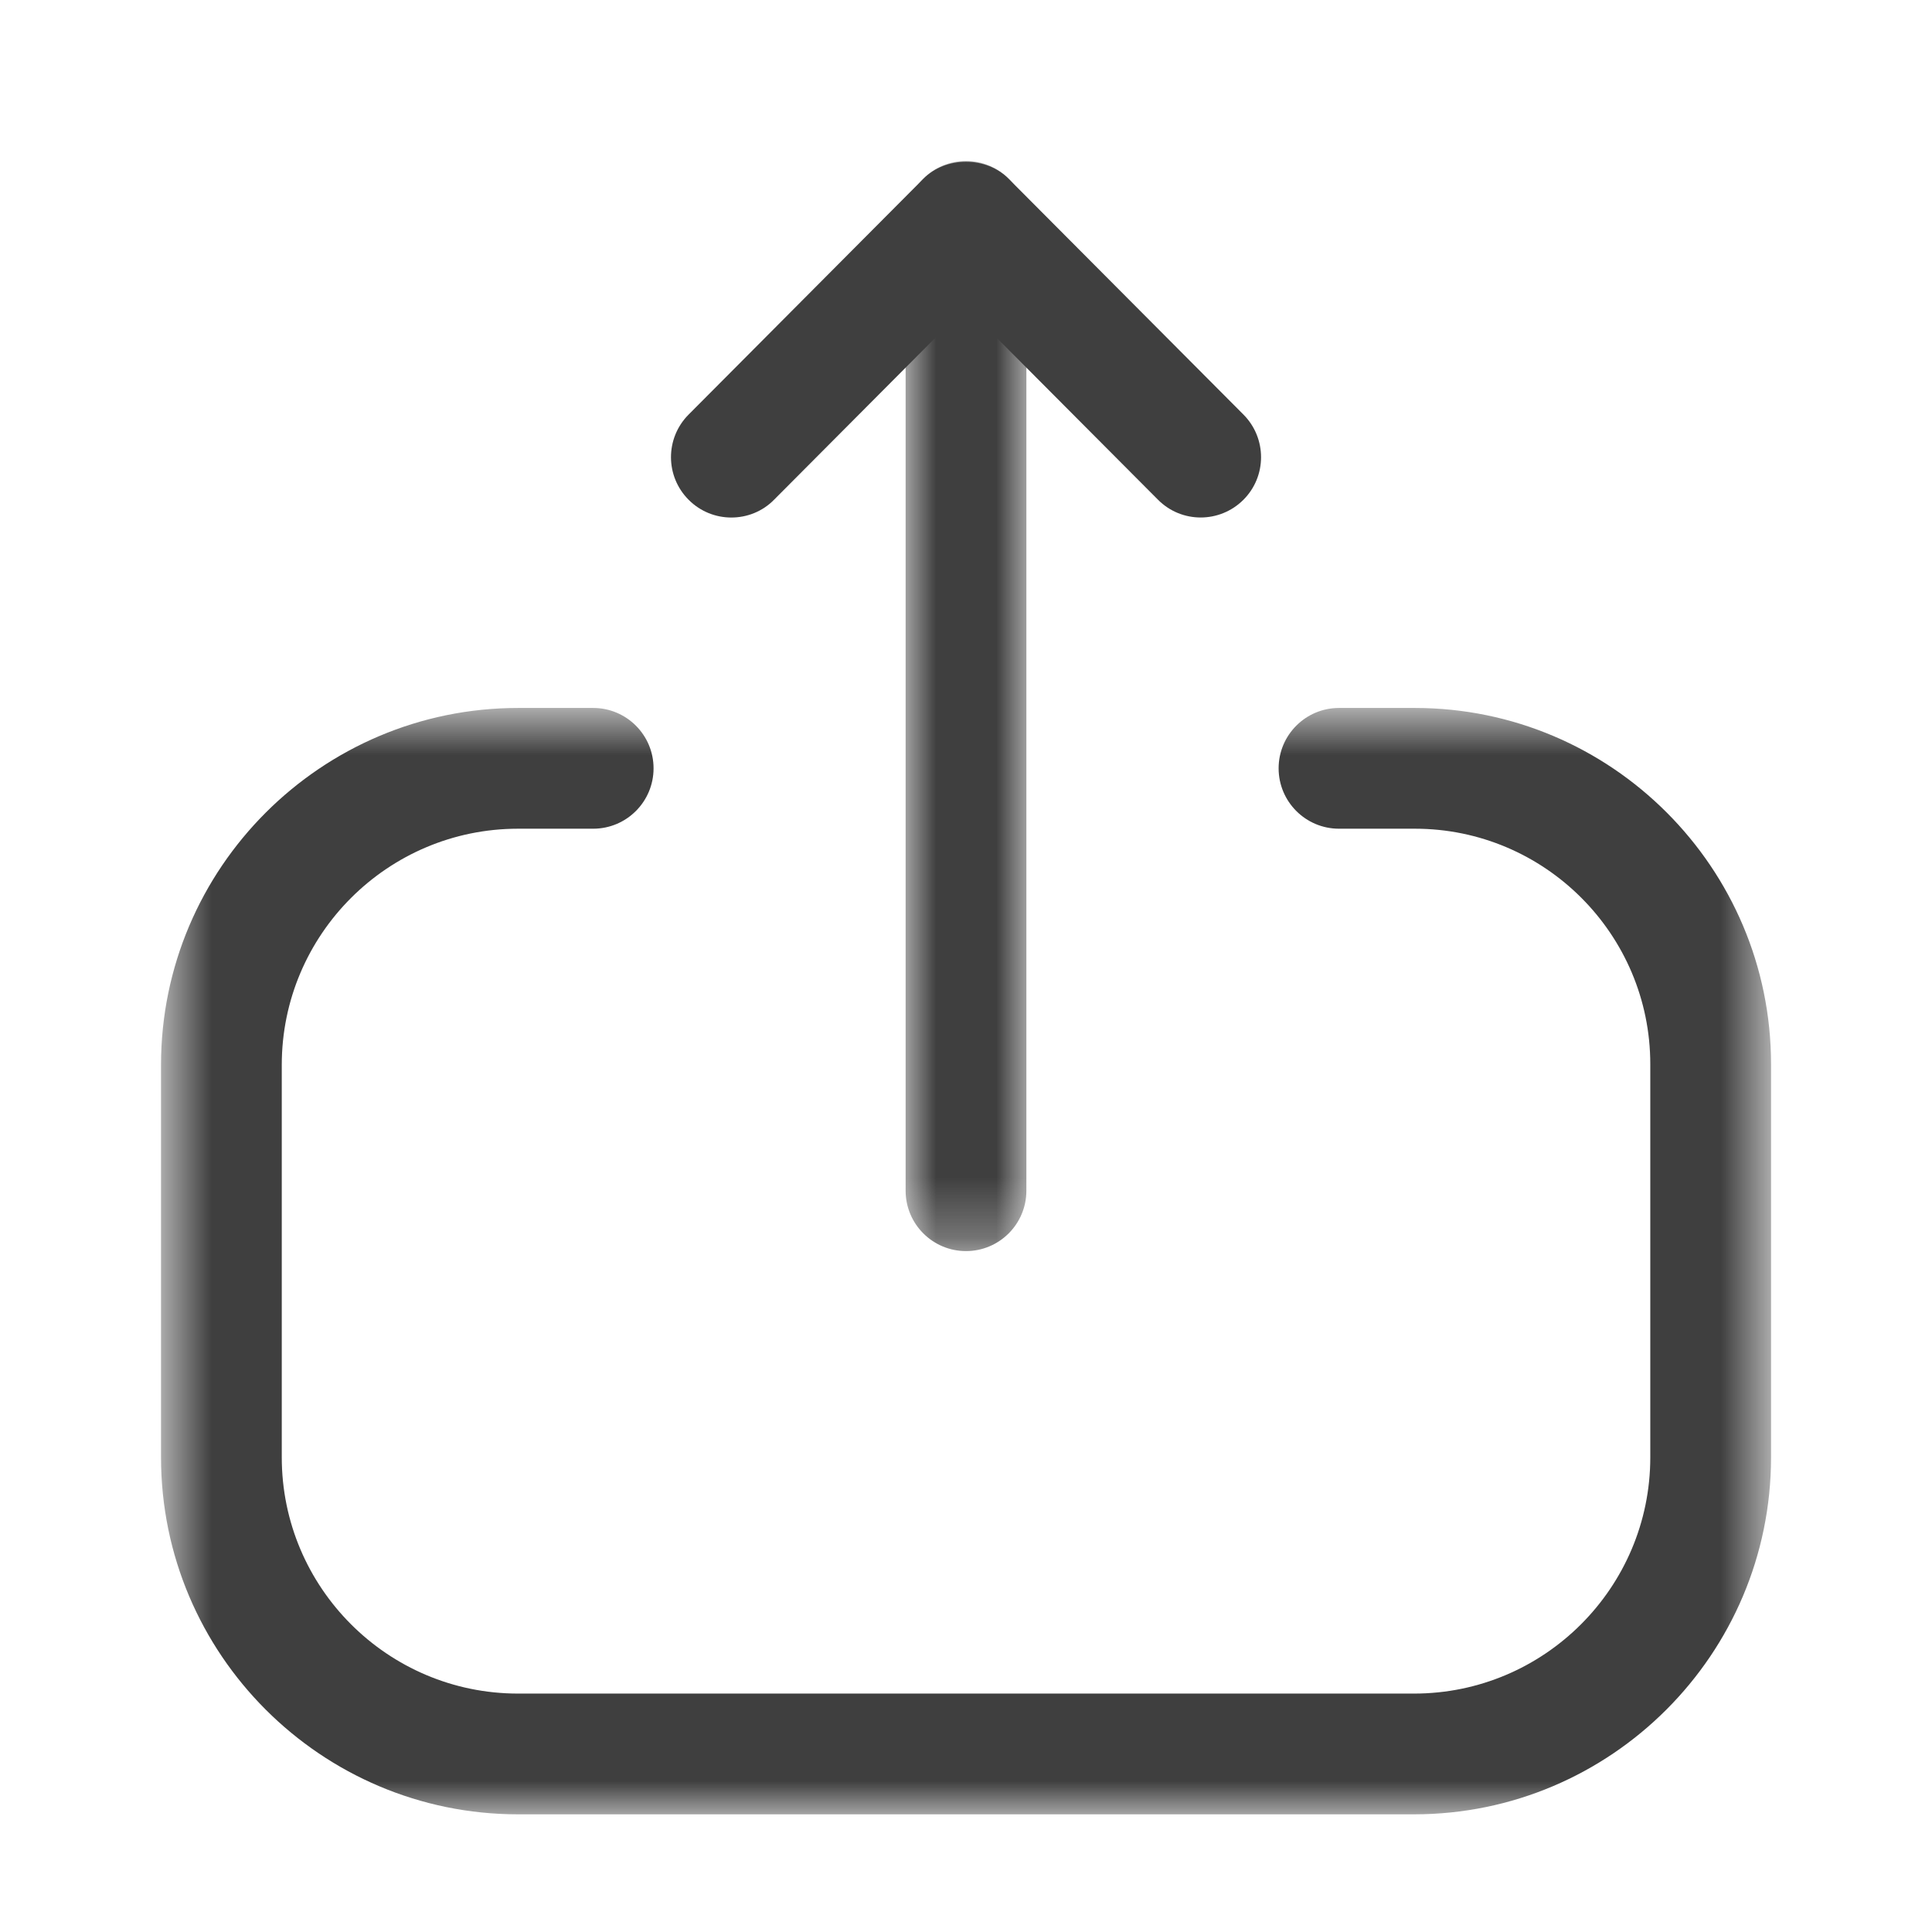 <svg width="32" height="32" viewBox="0 0 32 32" fill="none" xmlns="http://www.w3.org/2000/svg">
<mask id="mask0_439_949" style="mask-type:luminance" maskUnits="userSpaceOnUse" x="2" y="11" width="28" height="20">
<path fill-rule="evenodd" clip-rule="evenodd" d="M2.667 11.726H29.333V30.051H2.667V11.726Z" fill="white"/>
</mask>
<g mask="url(#mask0_439_949)">
<path fill-rule="evenodd" clip-rule="evenodd" d="M23.421 30.051H8.581C5.321 30.051 2.667 27.399 2.667 24.138V17.638C2.667 14.378 5.321 11.726 8.581 11.726H9.825C10.377 11.726 10.825 12.174 10.825 12.726C10.825 13.278 10.377 13.726 9.825 13.726H8.581C6.422 13.726 4.667 15.48 4.667 17.638V24.138C4.667 26.296 6.422 28.051 8.581 28.051H23.421C25.578 28.051 27.334 26.296 27.334 24.138V17.626C27.334 15.475 25.585 13.726 23.435 13.726H22.178C21.626 13.726 21.178 13.278 21.178 12.726C21.178 12.174 21.626 11.726 22.178 11.726H23.435C26.687 11.726 29.334 14.372 29.334 17.626V24.138C29.334 27.399 26.681 30.051 23.421 30.051Z" fill="#3F3F3F"/>
</g>
<mask id="mask1_439_949" style="mask-type:luminance" maskUnits="userSpaceOnUse" x="15" y="2" width="2" height="19">
<path fill-rule="evenodd" clip-rule="evenodd" d="M15 2.667H17V20.721H15V2.667Z" fill="white"/>
</mask>
<g mask="url(#mask1_439_949)">
<path fill-rule="evenodd" clip-rule="evenodd" d="M16 20.722C15.448 20.722 15 20.274 15 19.722V3.667C15 3.115 15.448 2.667 16 2.667C16.552 2.667 17 3.115 17 3.667V19.722C17 20.274 16.552 20.722 16 20.722Z" fill="#3F3F3F"/>
</g>
<path fill-rule="evenodd" clip-rule="evenodd" d="M12.113 8.572C11.859 8.572 11.603 8.475 11.408 8.28C11.017 7.891 11.015 7.259 11.405 6.867L15.292 2.963C15.667 2.585 16.333 2.585 16.708 2.963L20.596 6.867C20.985 7.259 20.984 7.891 20.593 8.28C20.201 8.669 19.569 8.669 19.18 8.277L16 5.085L12.821 8.277C12.627 8.475 12.369 8.572 12.113 8.572Z" fill="#3F3F3F"/>
</svg>
